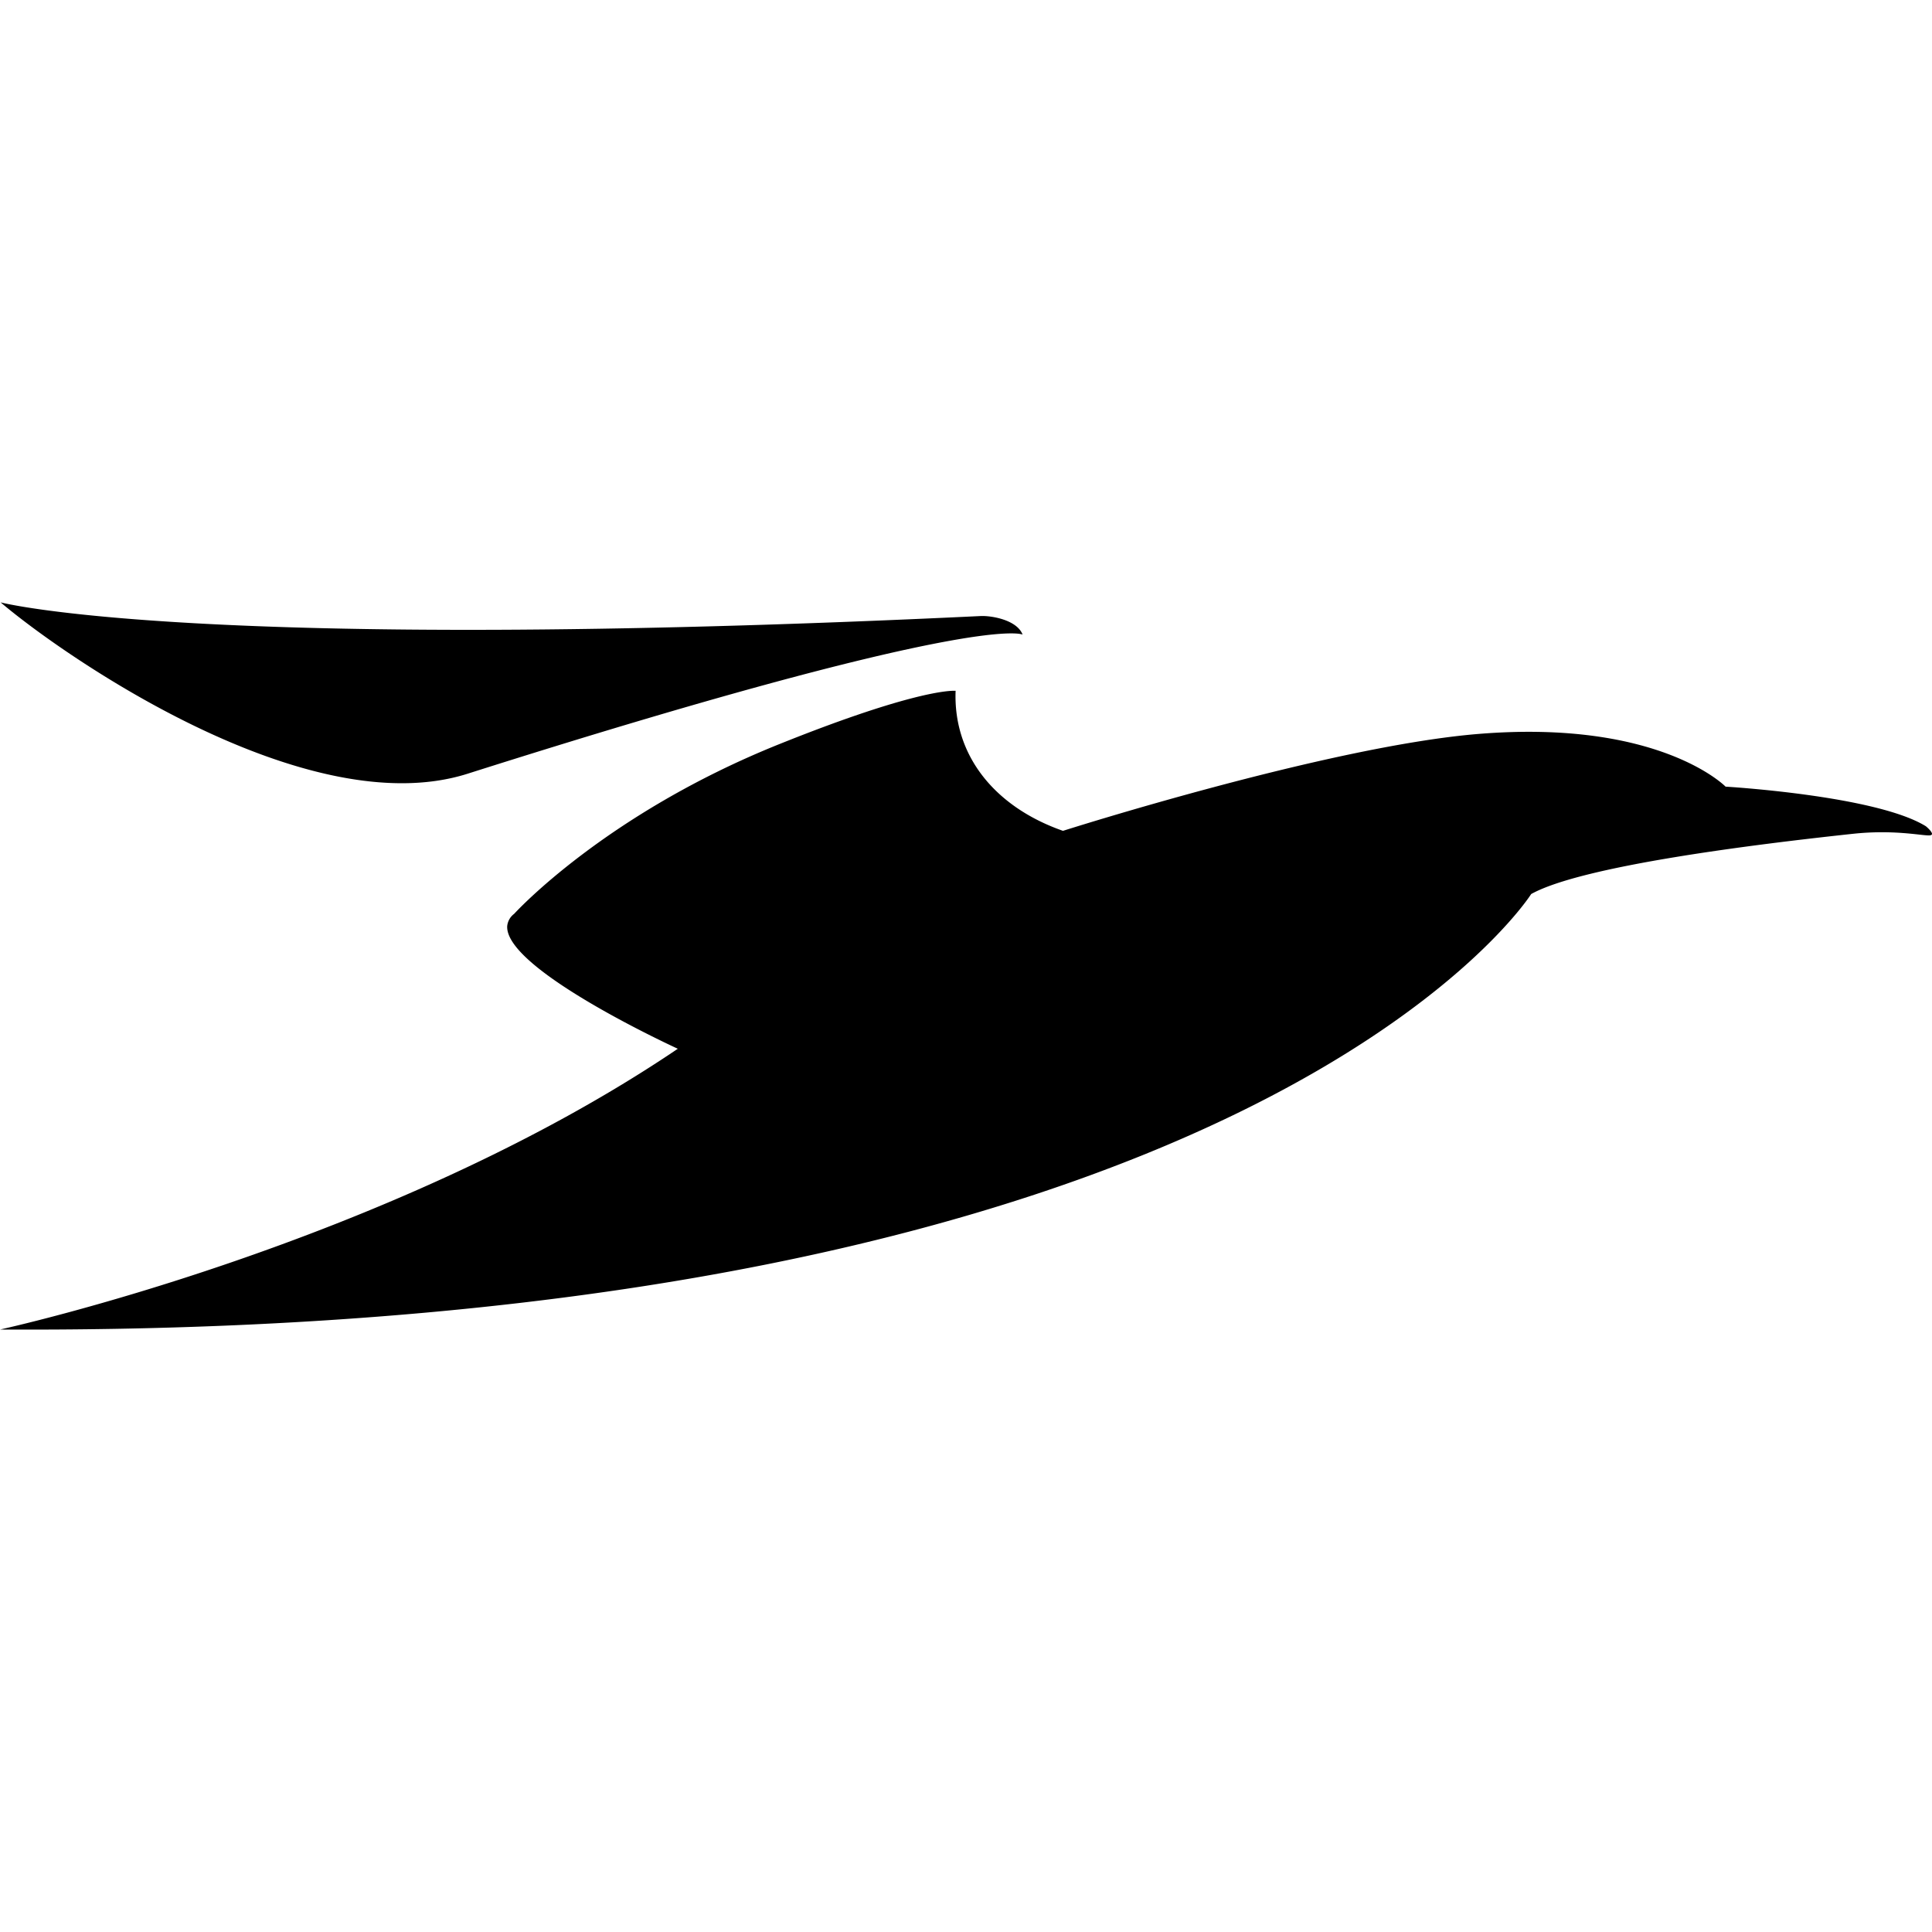 <svg role="img" viewBox="0 0 24 24" xmlns="http://www.w3.org/2000/svg" fill="currentColor"><title>Atlantic Airways</title><path d="M.008 7.483c.773.658 3.794 2.763 5.799 2.129 6.192-1.966 6.86-1.744 6.896-1.729-.07-.183-.39-.238-.527-.23C2.425 8.12.008 7.483.008 7.483ZM11.85 8.581c-.104 0-.616.04-2.157.658-2.182.873-3.306 2.113-3.306 2.113a.217.217 0 0 0-.086.149c-.041.54 2.119 1.527 2.119 1.527C4.814 15.467 0 16.516 0 16.516c15.556.08 19.021-5.41 19.021-5.41.638-.354 2.797-.619 3.995-.748.5-.054.843.021.947.02.011 0 .02-.002.025-.004l.002-.002h.002l.002-.002h.002l.002-.002v-.004l.002-.002v-.006c-.005-.034-.076-.092-.076-.092-.62-.383-2.488-.492-2.488-.492s-.818-.838-3.067-.655c-1.863.151-5.164 1.204-5.164 1.204-.842-.294-1.365-.932-1.334-1.74h-.021z"/></svg>